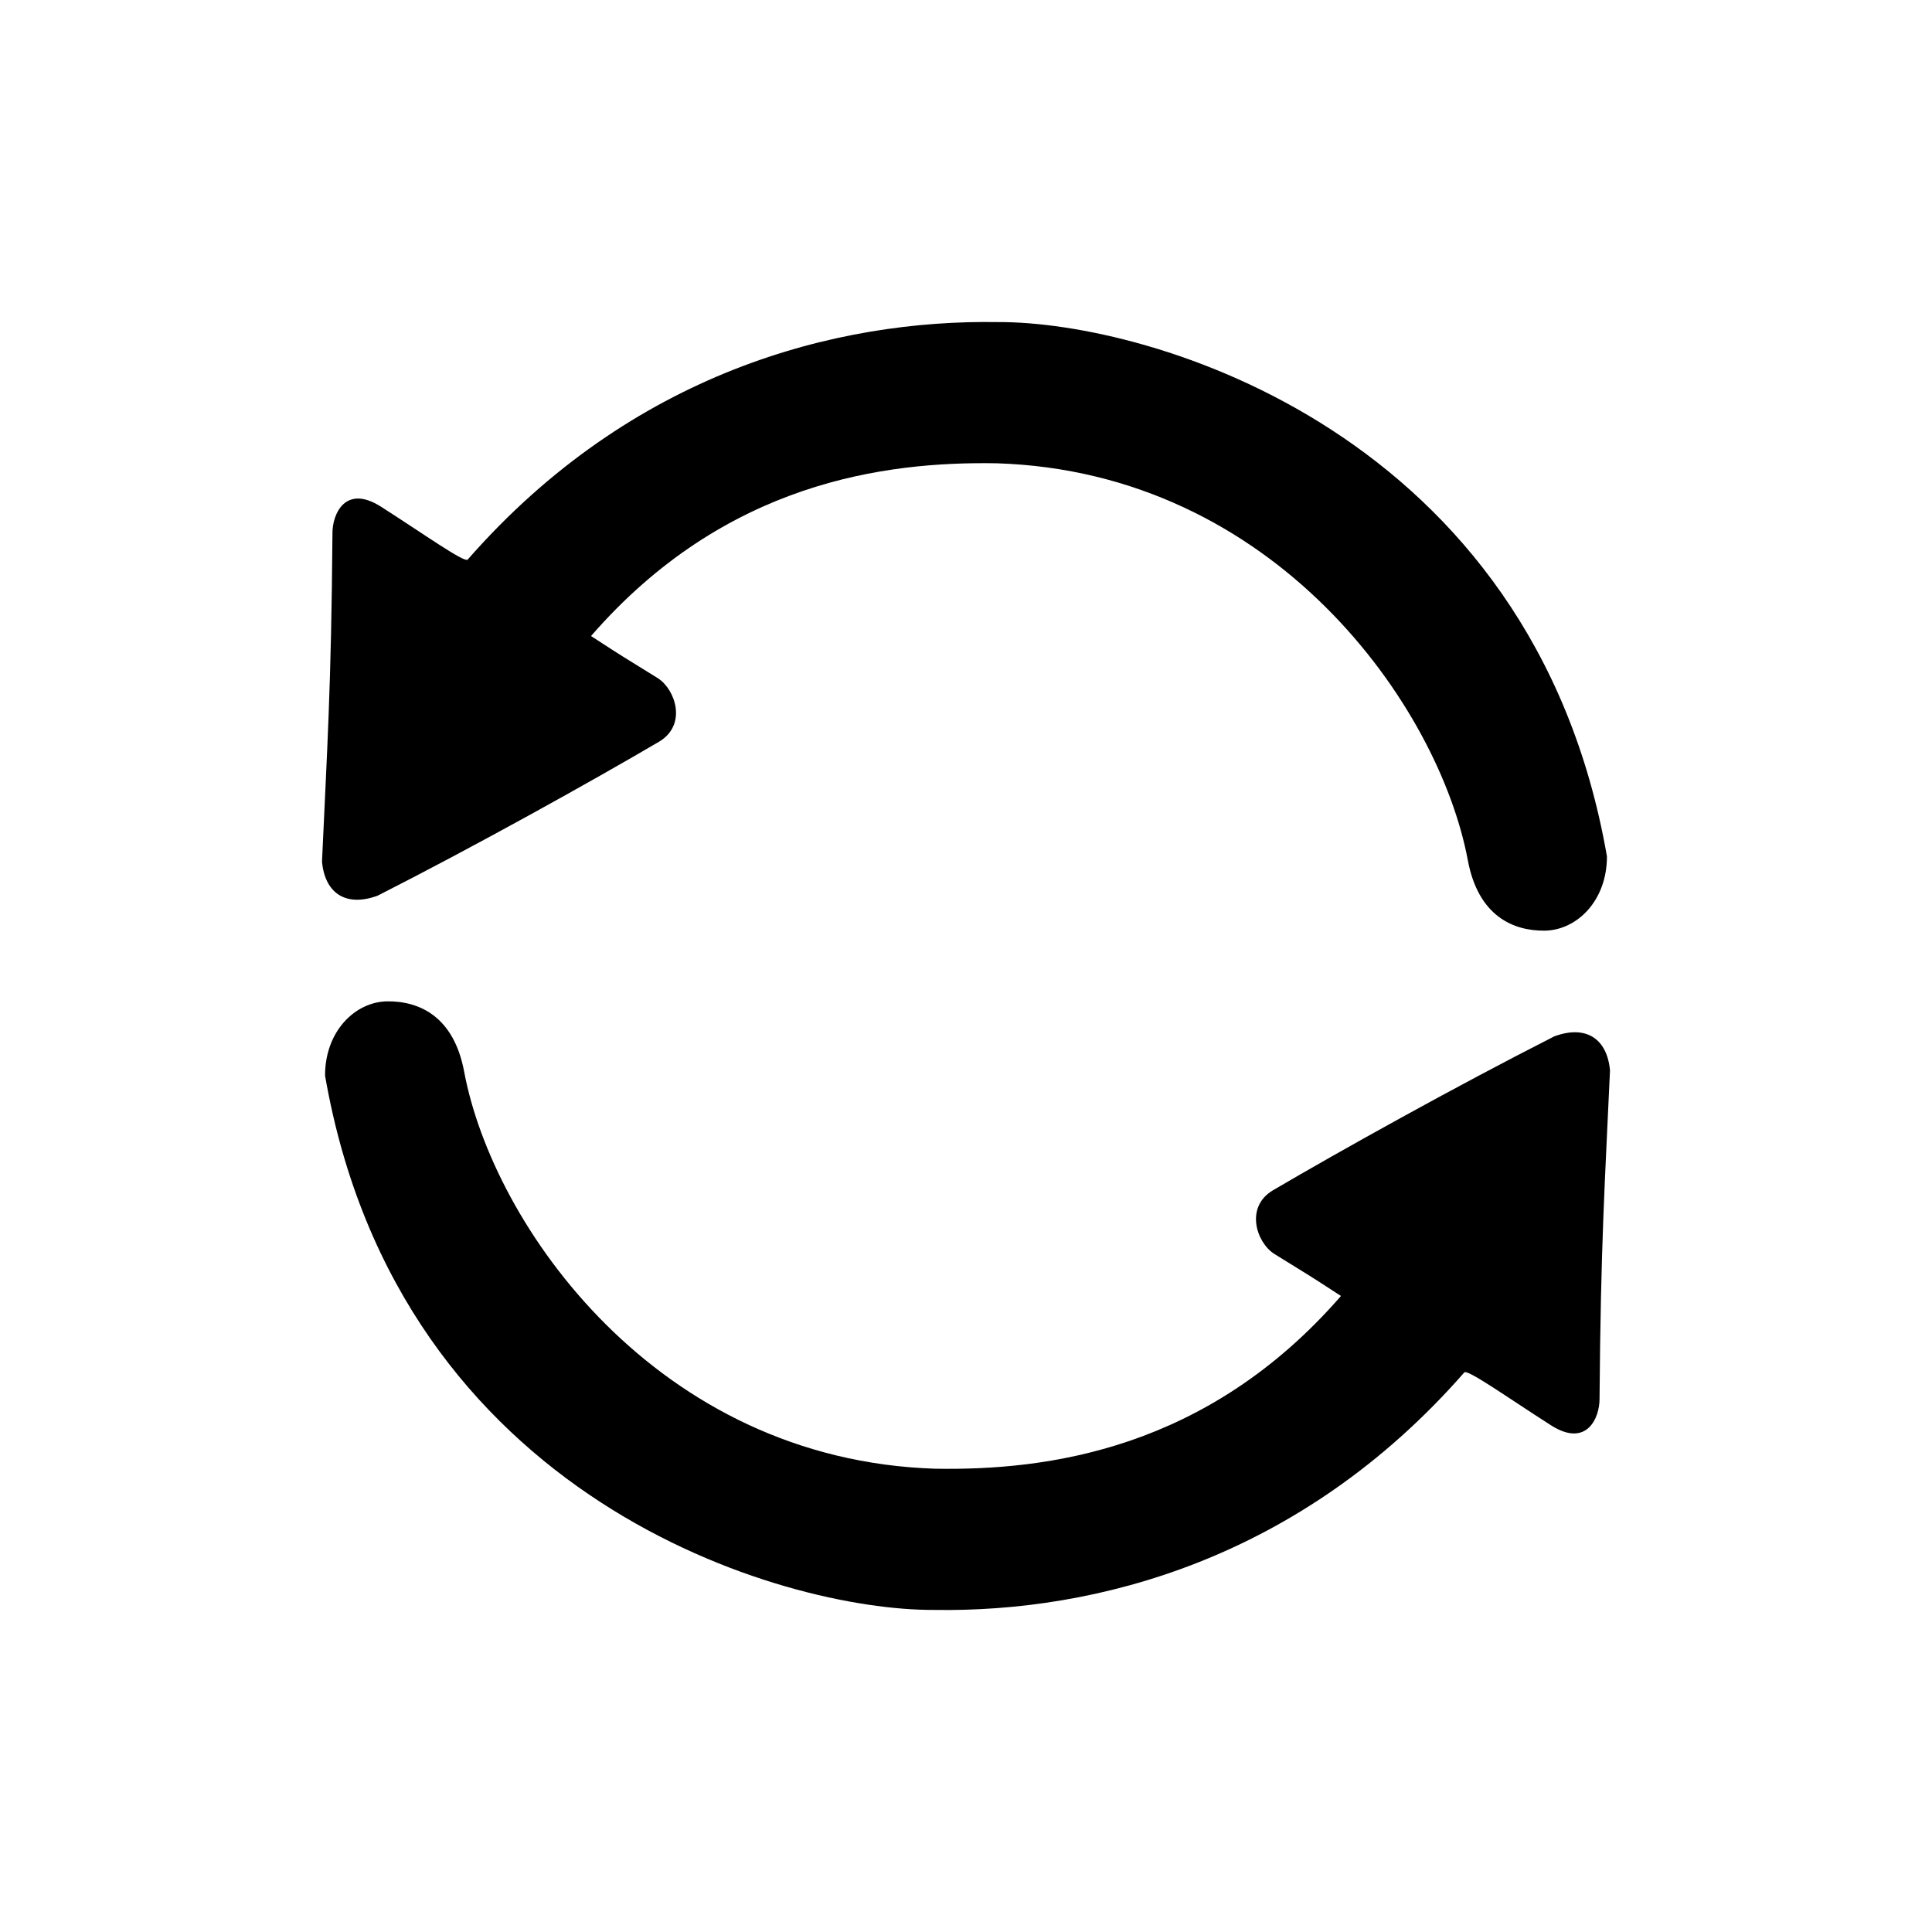 <?xml version="1.0" encoding="UTF-8"?>
<!DOCTYPE svg PUBLIC "-//W3C//DTD SVG 1.1//EN" "http://www.w3.org/Graphics/SVG/1.1/DTD/svg11.dtd">
<svg version="1.1" xmlns="http://www.w3.org/2000/svg" x="0" y="0" width="24" height="24"
     viewBox="0, 0, 24, 24">
  <g id="Layer_1">
    <g>
      <path d="M4.734,6.295 C5.272,6.639 5.771,6.995 5.81,6.951 C7.848,4.624 10.391,3.968 12.397,4.001 C14.27,3.992 19.045,5.363 19.962,10.638 C19.963,11.192 19.586,11.556 19.189,11.561 C18.793,11.565 18.363,11.376 18.234,10.687 C17.877,8.778 15.844,5.864 12.38,5.755 C11.003,5.732 9.009,5.983 7.342,7.901 C7.841,8.225 7.628,8.086 8.174,8.426 C8.392,8.568 8.536,9.003 8.19,9.212 C7.356,9.702 5.913,10.506 4.692,11.126 C4.299,11.271 4.037,11.099 4,10.704 C4.063,9.306 4.115,8.554 4.13,6.623 C4.128,6.392 4.286,6.009 4.734,6.295 z" fill="#000000"/>
      <path d="M19.266,17.705 C18.728,17.361 18.229,17.005 18.19,17.049 C16.152,19.376 13.609,20.032 11.603,19.999 C9.73,20.008 4.955,18.637 4.038,13.362 C4.037,12.808 4.414,12.444 4.811,12.439 C5.207,12.435 5.637,12.624 5.766,13.313 C6.123,15.222 8.156,18.136 11.62,18.245 C12.997,18.268 14.991,18.017 16.658,16.099 C16.159,15.775 16.372,15.914 15.826,15.574 C15.608,15.432 15.464,14.997 15.81,14.788 C16.644,14.298 18.087,13.494 19.308,12.874 C19.701,12.729 19.963,12.901 20,13.296 C19.937,14.694 19.885,15.446 19.87,17.377 C19.872,17.608 19.714,17.991 19.266,17.705 z" fill="#000000"/>
    </g>
  </g>
</svg>
